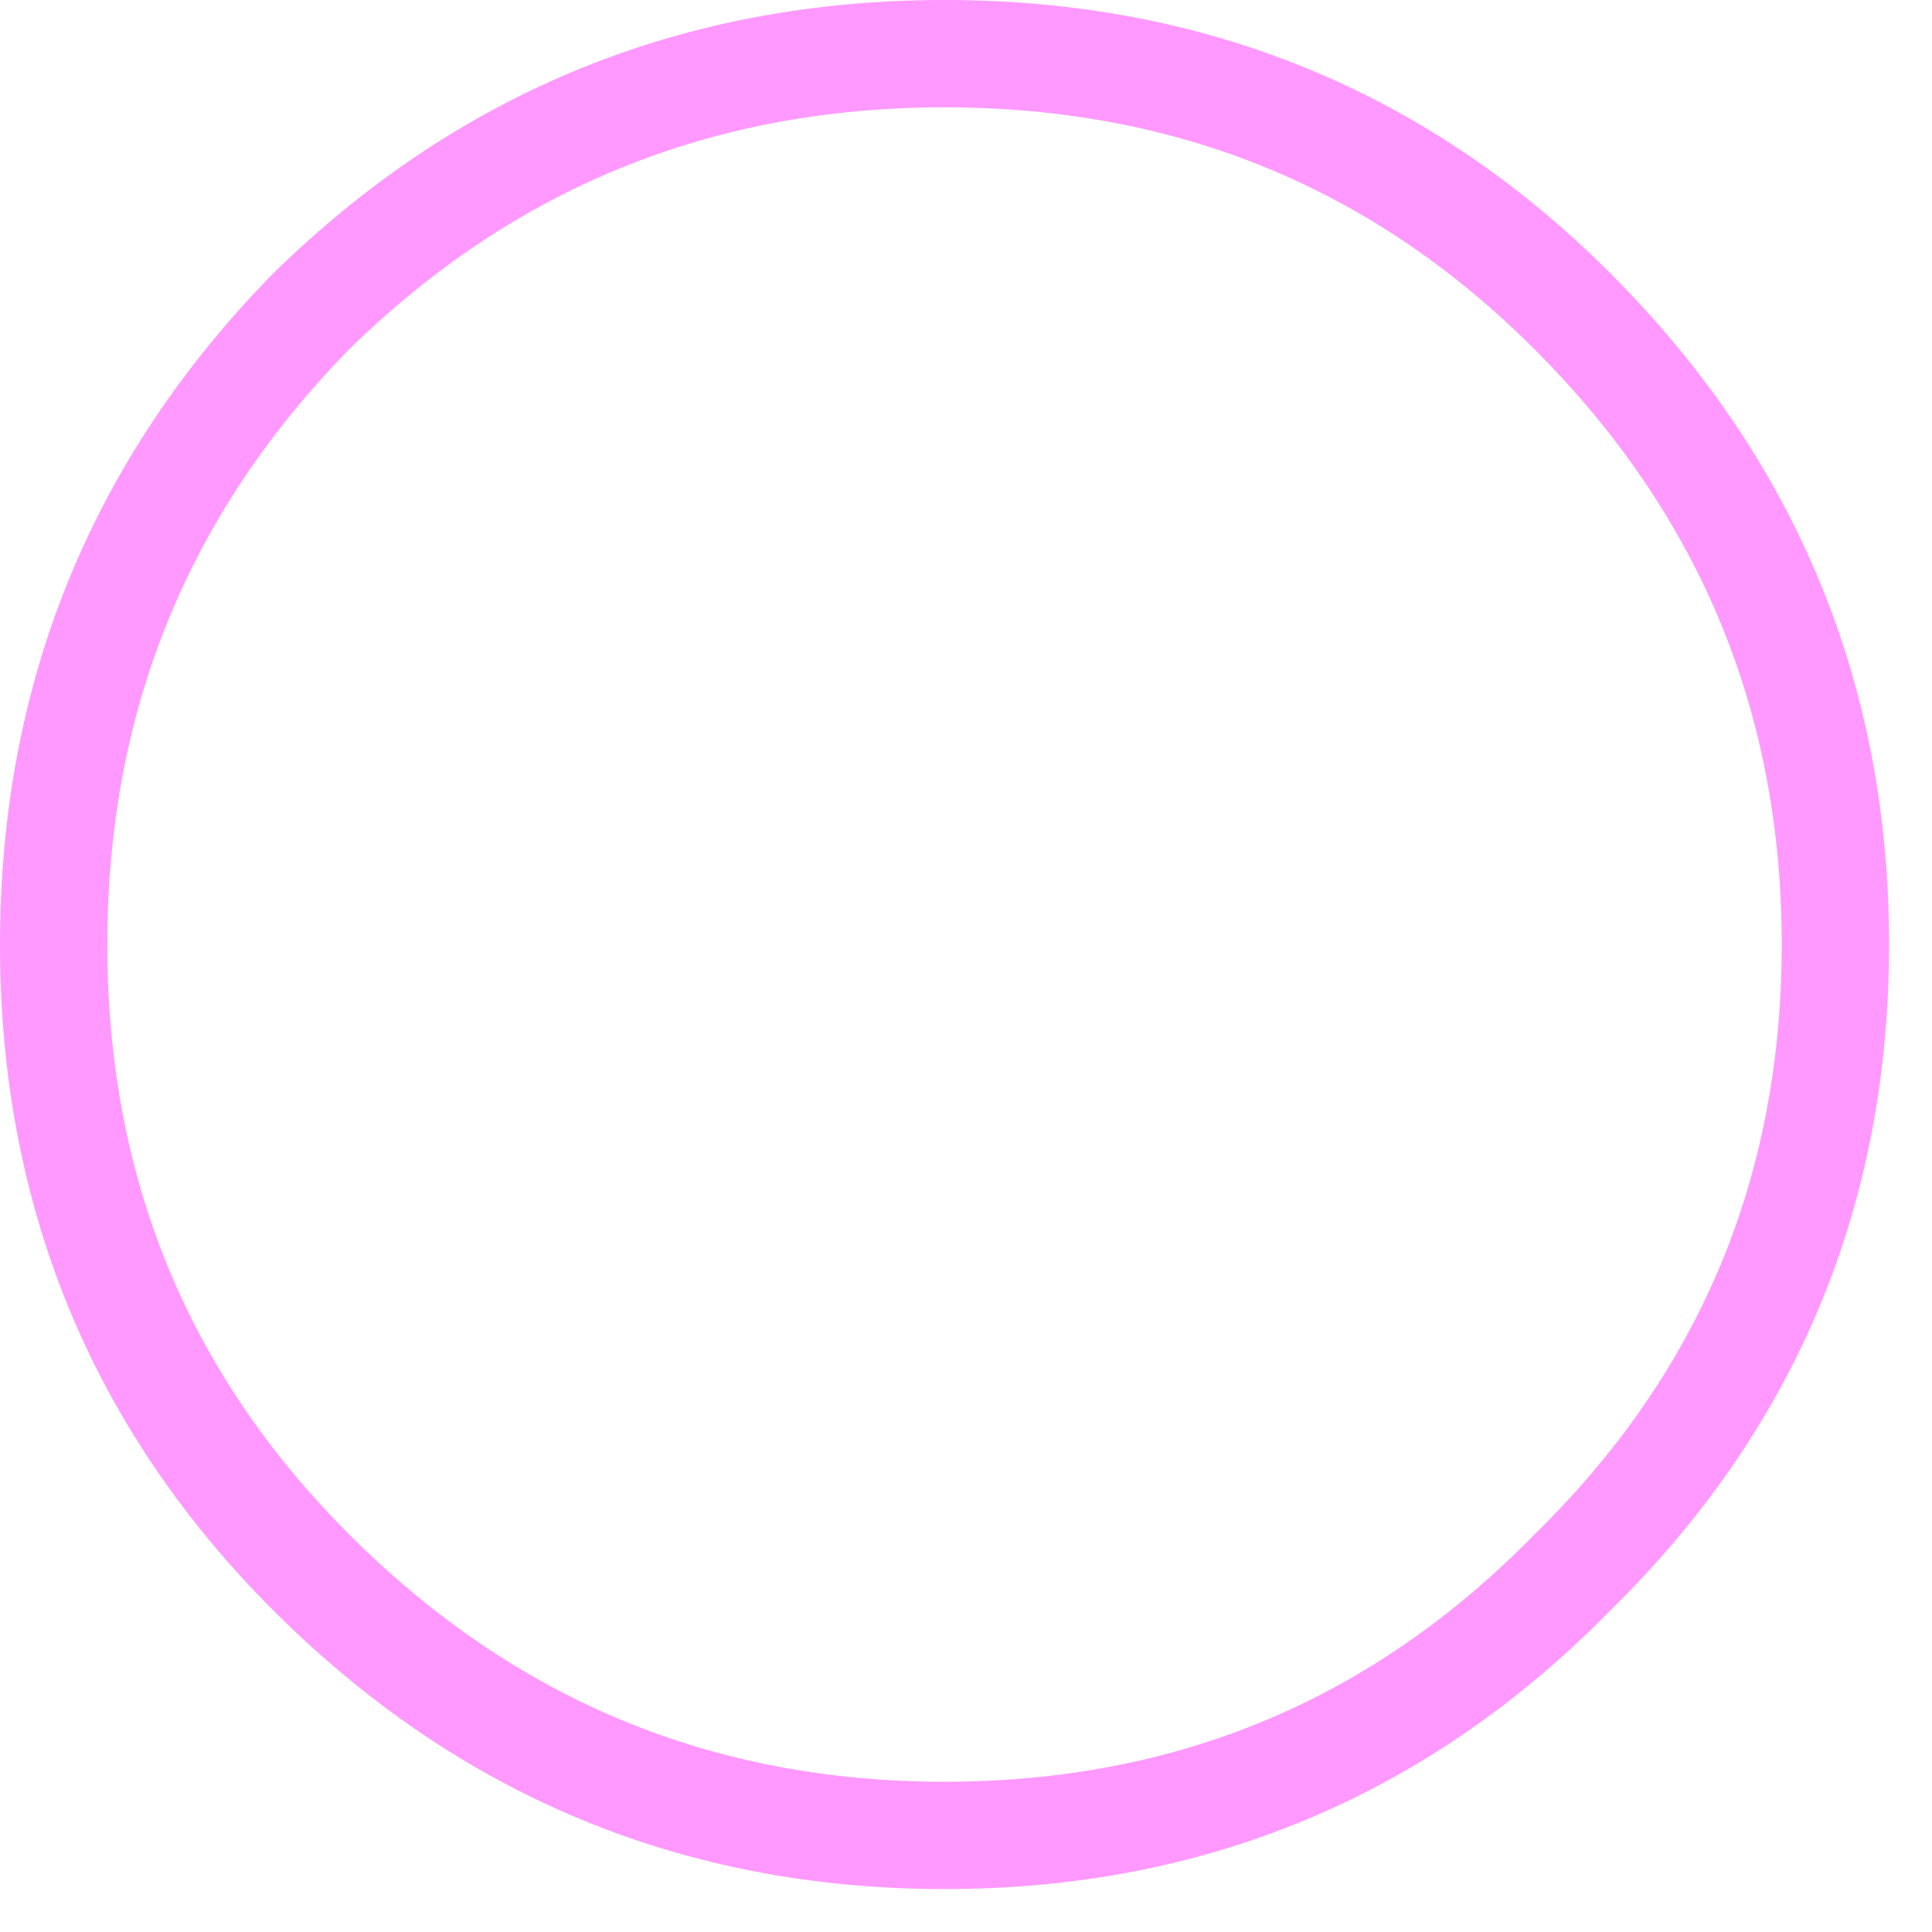<?xml version="1.0" encoding="utf-8"?>
<svg version="1.1" id="Layer_1"
xmlns="http://www.w3.org/2000/svg"
xmlns:xlink="http://www.w3.org/1999/xlink"
xmlns:author="http://www.sothink.com"
width="18px" height="18px"
xml:space="preserve">
<g id="816" transform="matrix(1, 0, 0, 1, 0.5, 0.5)">
<path style="fill:none;stroke-width:1;stroke-linecap:round;stroke-linejoin:round;stroke-miterlimit:3;stroke:#FF99FF;stroke-opacity:1" d="M14.15,14.15Q11.75 16.6 8.3 16.6Q4.85 16.6 2.4 14.15Q0 11.75 0 8.3Q0 4.85 2.4 2.4Q4.85 0 8.3 0Q11.75 0 14.15 2.4Q16.6 4.85 16.6 8.3Q16.6 11.75 14.15 14.15z" />
</g>
</svg>
